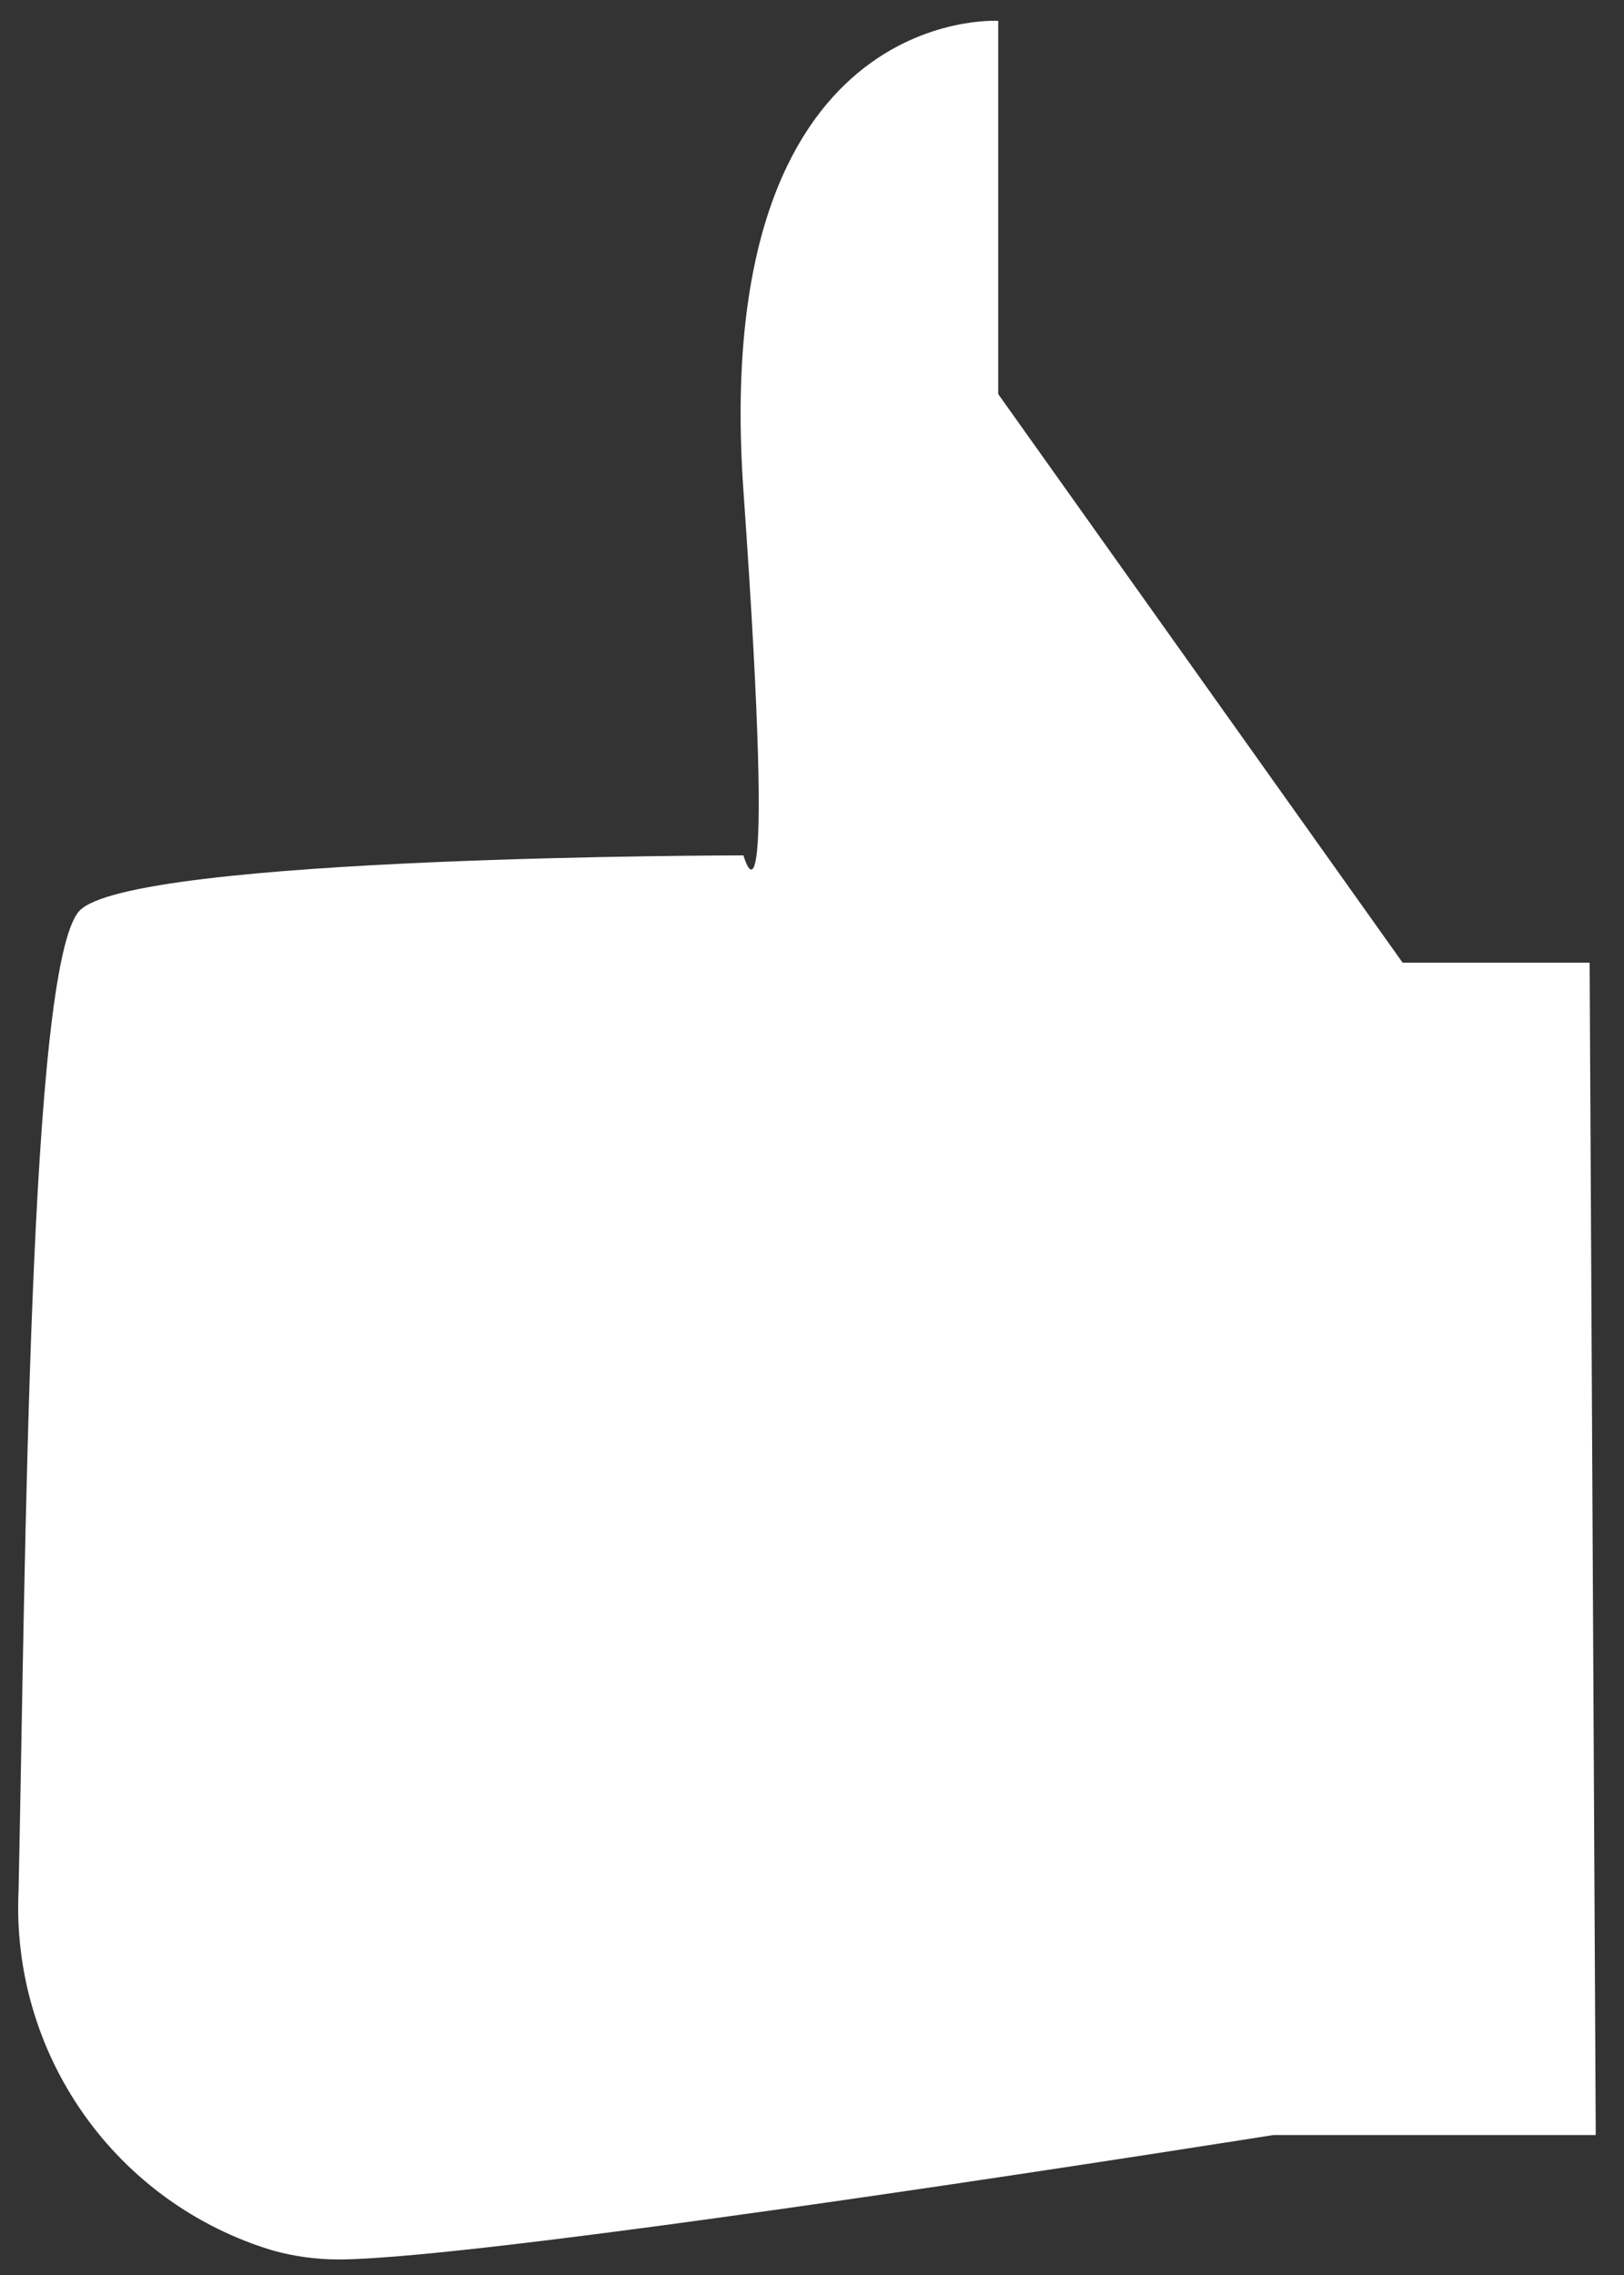 <?xml version="1.0" encoding="UTF-8" standalone="no"?><svg width='25' height='35' viewBox='0 0 25 35' fill='none' xmlns='http://www.w3.org/2000/svg'>
<rect x="0" y="0" width="25" height="35" fill="#333333" stroke="none"/>
<path d='M24.471 14.81H21.592L15.367 6.063V0.321C15.367 0.321 10.916 0.04 11.445 7.557C11.974 15.074 11.445 13.16 11.445 13.16C11.445 13.16 1.998 13.16 1.22 14.016C0.442 14.872 0.395 23.992 0.286 29.081C0.227 30.308 0.579 31.519 1.287 32.523C1.994 33.527 3.017 34.266 4.193 34.621C4.522 34.713 4.862 34.76 5.204 34.761C7.57 34.761 19.6 32.847 19.6 32.847H24.565L24.471 14.81Z' fill='white'/>
</svg>
